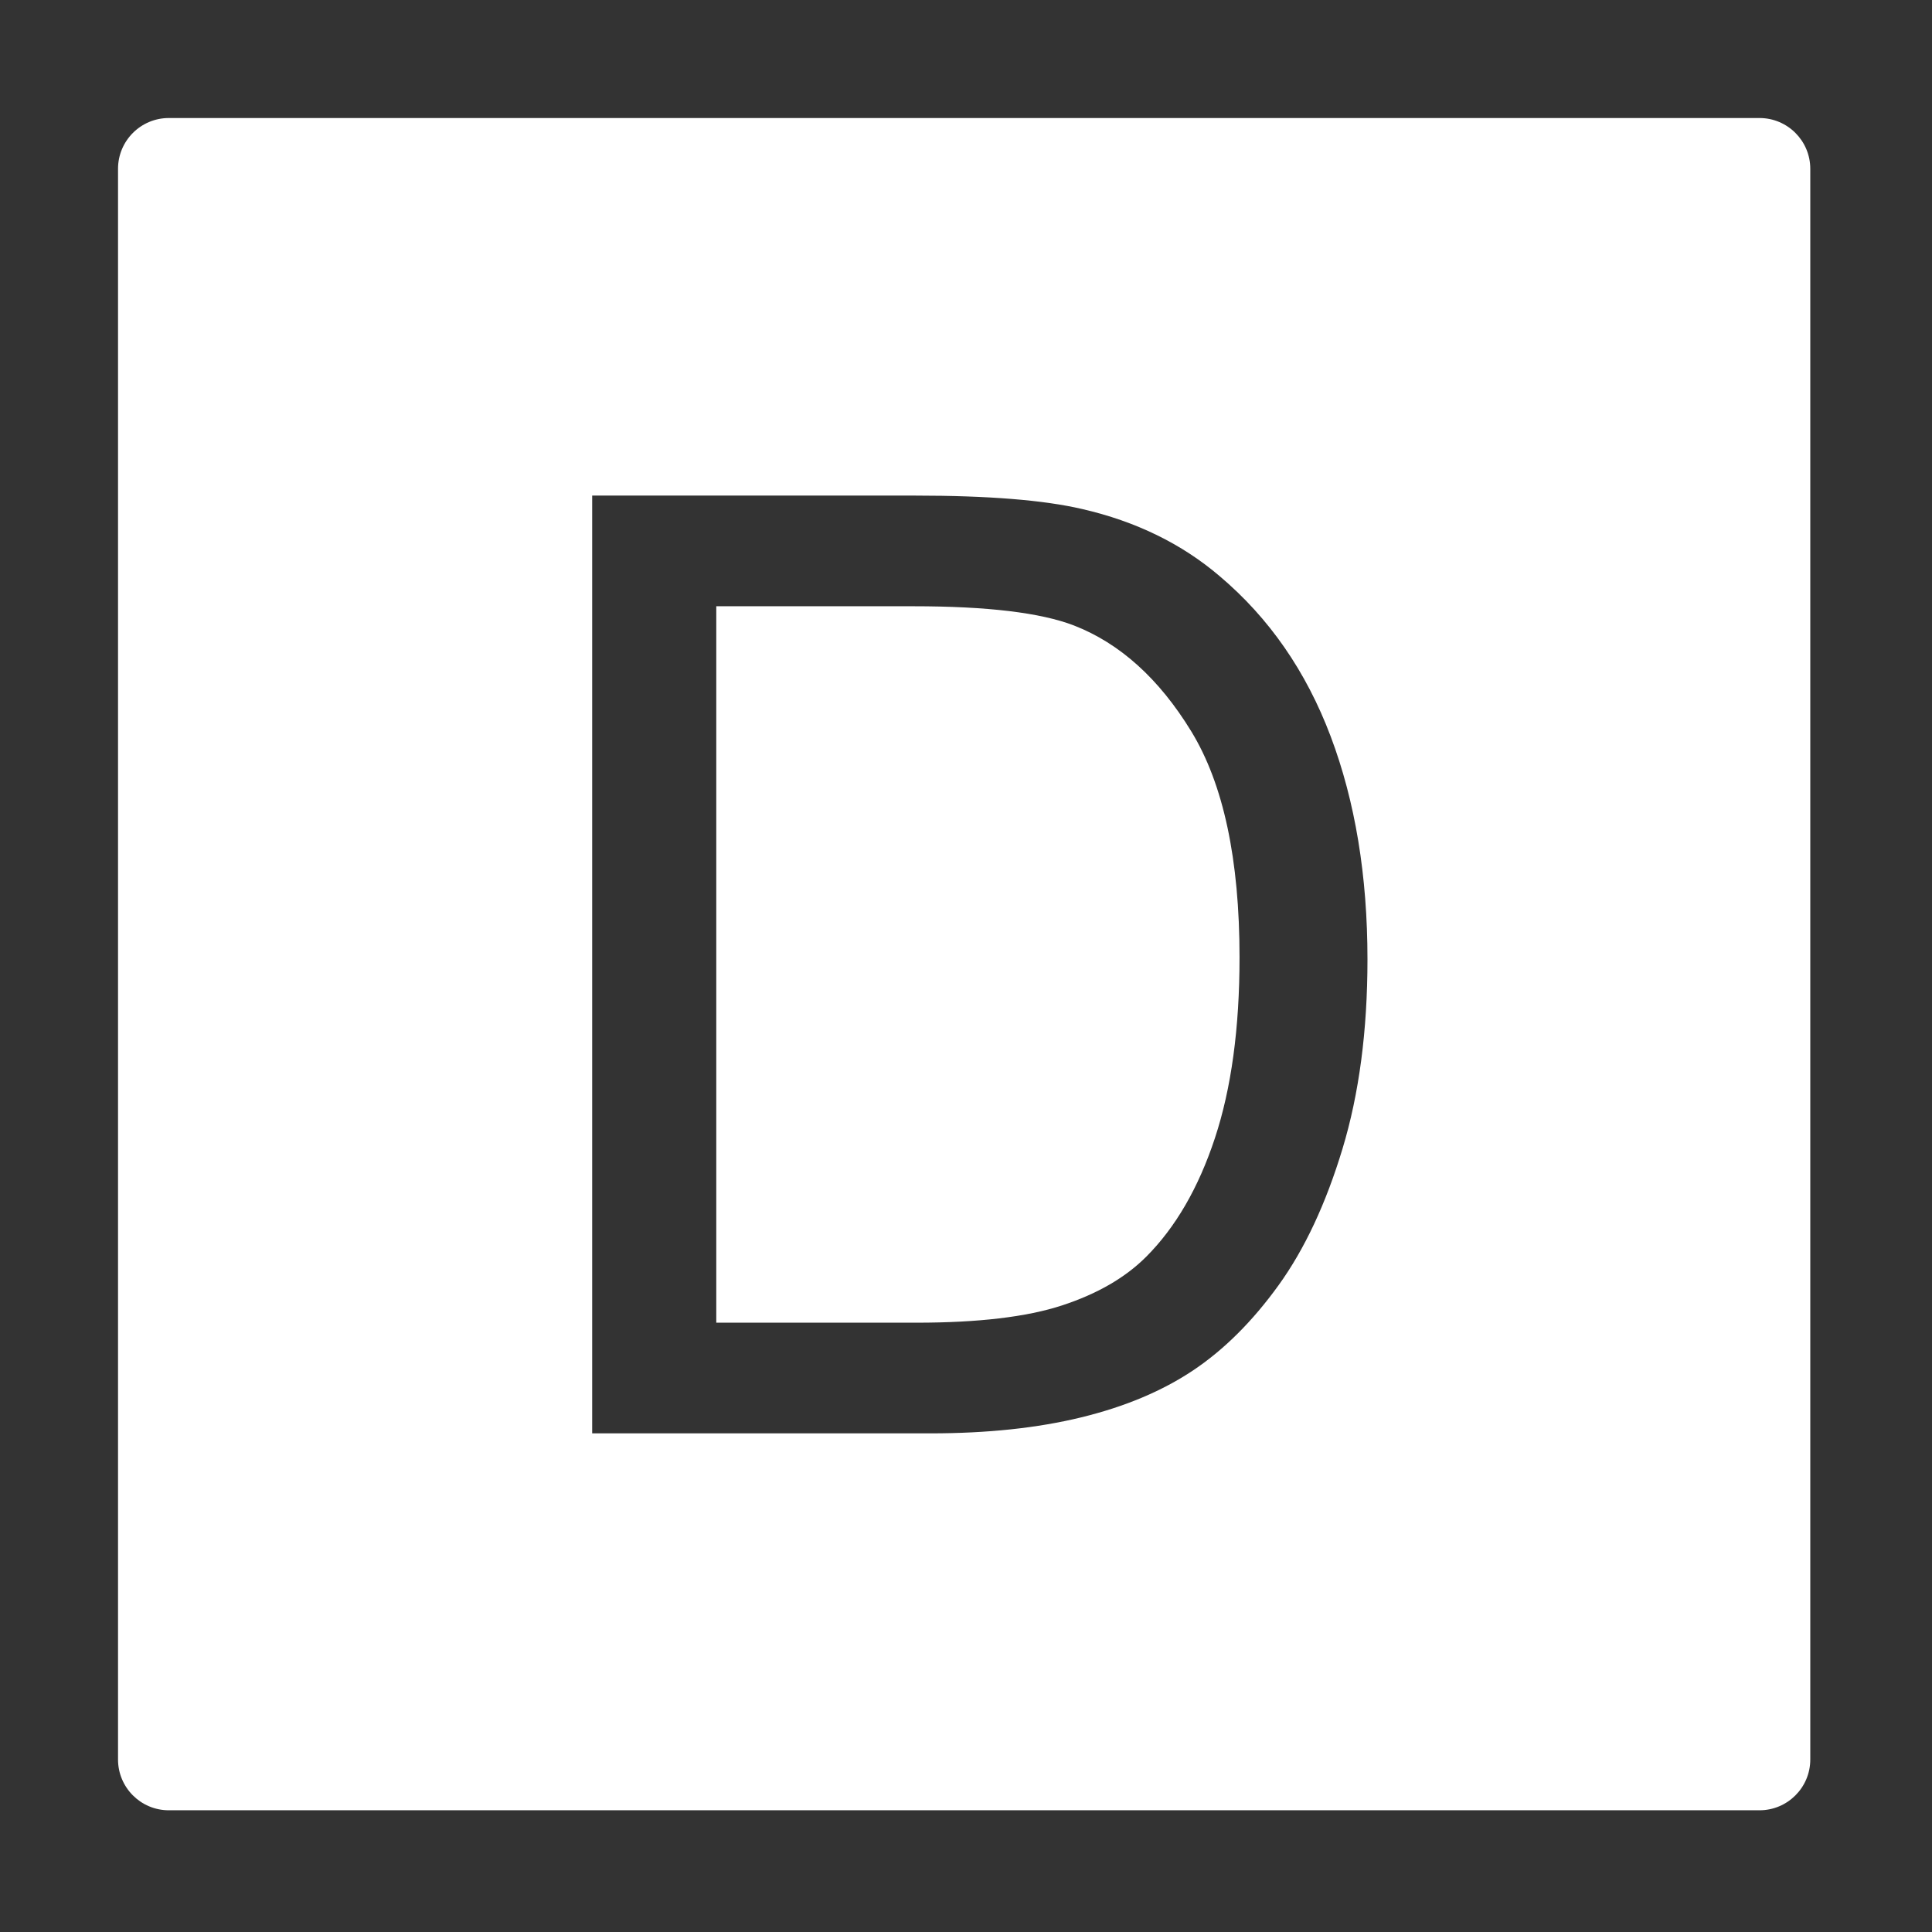 <?xml version="1.0" encoding="UTF-8" standalone="no"?>
<!DOCTYPE svg PUBLIC "-//W3C//DTD SVG 1.1//EN" "http://www.w3.org/Graphics/SVG/1.1/DTD/svg11.dtd">
<svg width="100%" height="100%" viewBox="0 0 100 100" version="1.1" xmlns="http://www.w3.org/2000/svg" xmlns:xlink="http://www.w3.org/1999/xlink" xml:space="preserve" xmlns:serif="http://www.serif.com/" style="fill-rule:evenodd;clip-rule:evenodd;stroke-linejoin:round;stroke-miterlimit:2;">
    <rect x="0" y="0" width="100" height="100" fill="#333333" stroke="none"/>
    <g transform="matrix(0.206,0,0,0.206,1.243,1.243)">
        <path d="M448.819,36.378L448.819,436.063C448.819,443.103 443.103,448.819 436.063,448.819L36.378,448.819C29.338,448.819 23.622,443.103 23.622,436.063L23.622,36.378C23.622,29.338 29.338,23.622 36.378,23.622L436.063,23.622C443.103,23.622 448.819,29.338 448.819,36.378ZM142.758,354.113L227.782,354.113C242.033,354.113 254.65,352.774 265.633,350.095C276.616,347.416 285.992,343.478 293.76,338.281C301.529,333.085 308.681,325.959 315.217,316.905C321.753,307.851 327.111,296.412 331.29,282.59C335.469,268.767 337.558,252.909 337.558,235.015C337.558,214.014 334.478,195.343 328.316,179.002C322.155,162.662 312.86,149.241 300.43,138.74C290.894,130.597 279.375,124.971 265.874,121.864C256.231,119.614 242.248,118.489 223.925,118.489L142.758,118.489L142.758,354.113ZM173.939,326.307L173.939,146.294L223.443,146.294C241.98,146.294 255.427,147.902 263.785,151.116C275.357,155.616 285.188,164.483 293.278,177.716C301.368,190.949 305.413,209.888 305.413,234.533C305.413,252.32 303.35,267.455 299.225,279.938C295.1,292.421 289.34,302.359 281.947,309.753C276.697,315.003 269.651,319.075 260.812,321.968C251.972,324.861 239.783,326.307 224.246,326.307L173.939,326.307Z" style="fill:white;"/>
    </g>
</svg>

